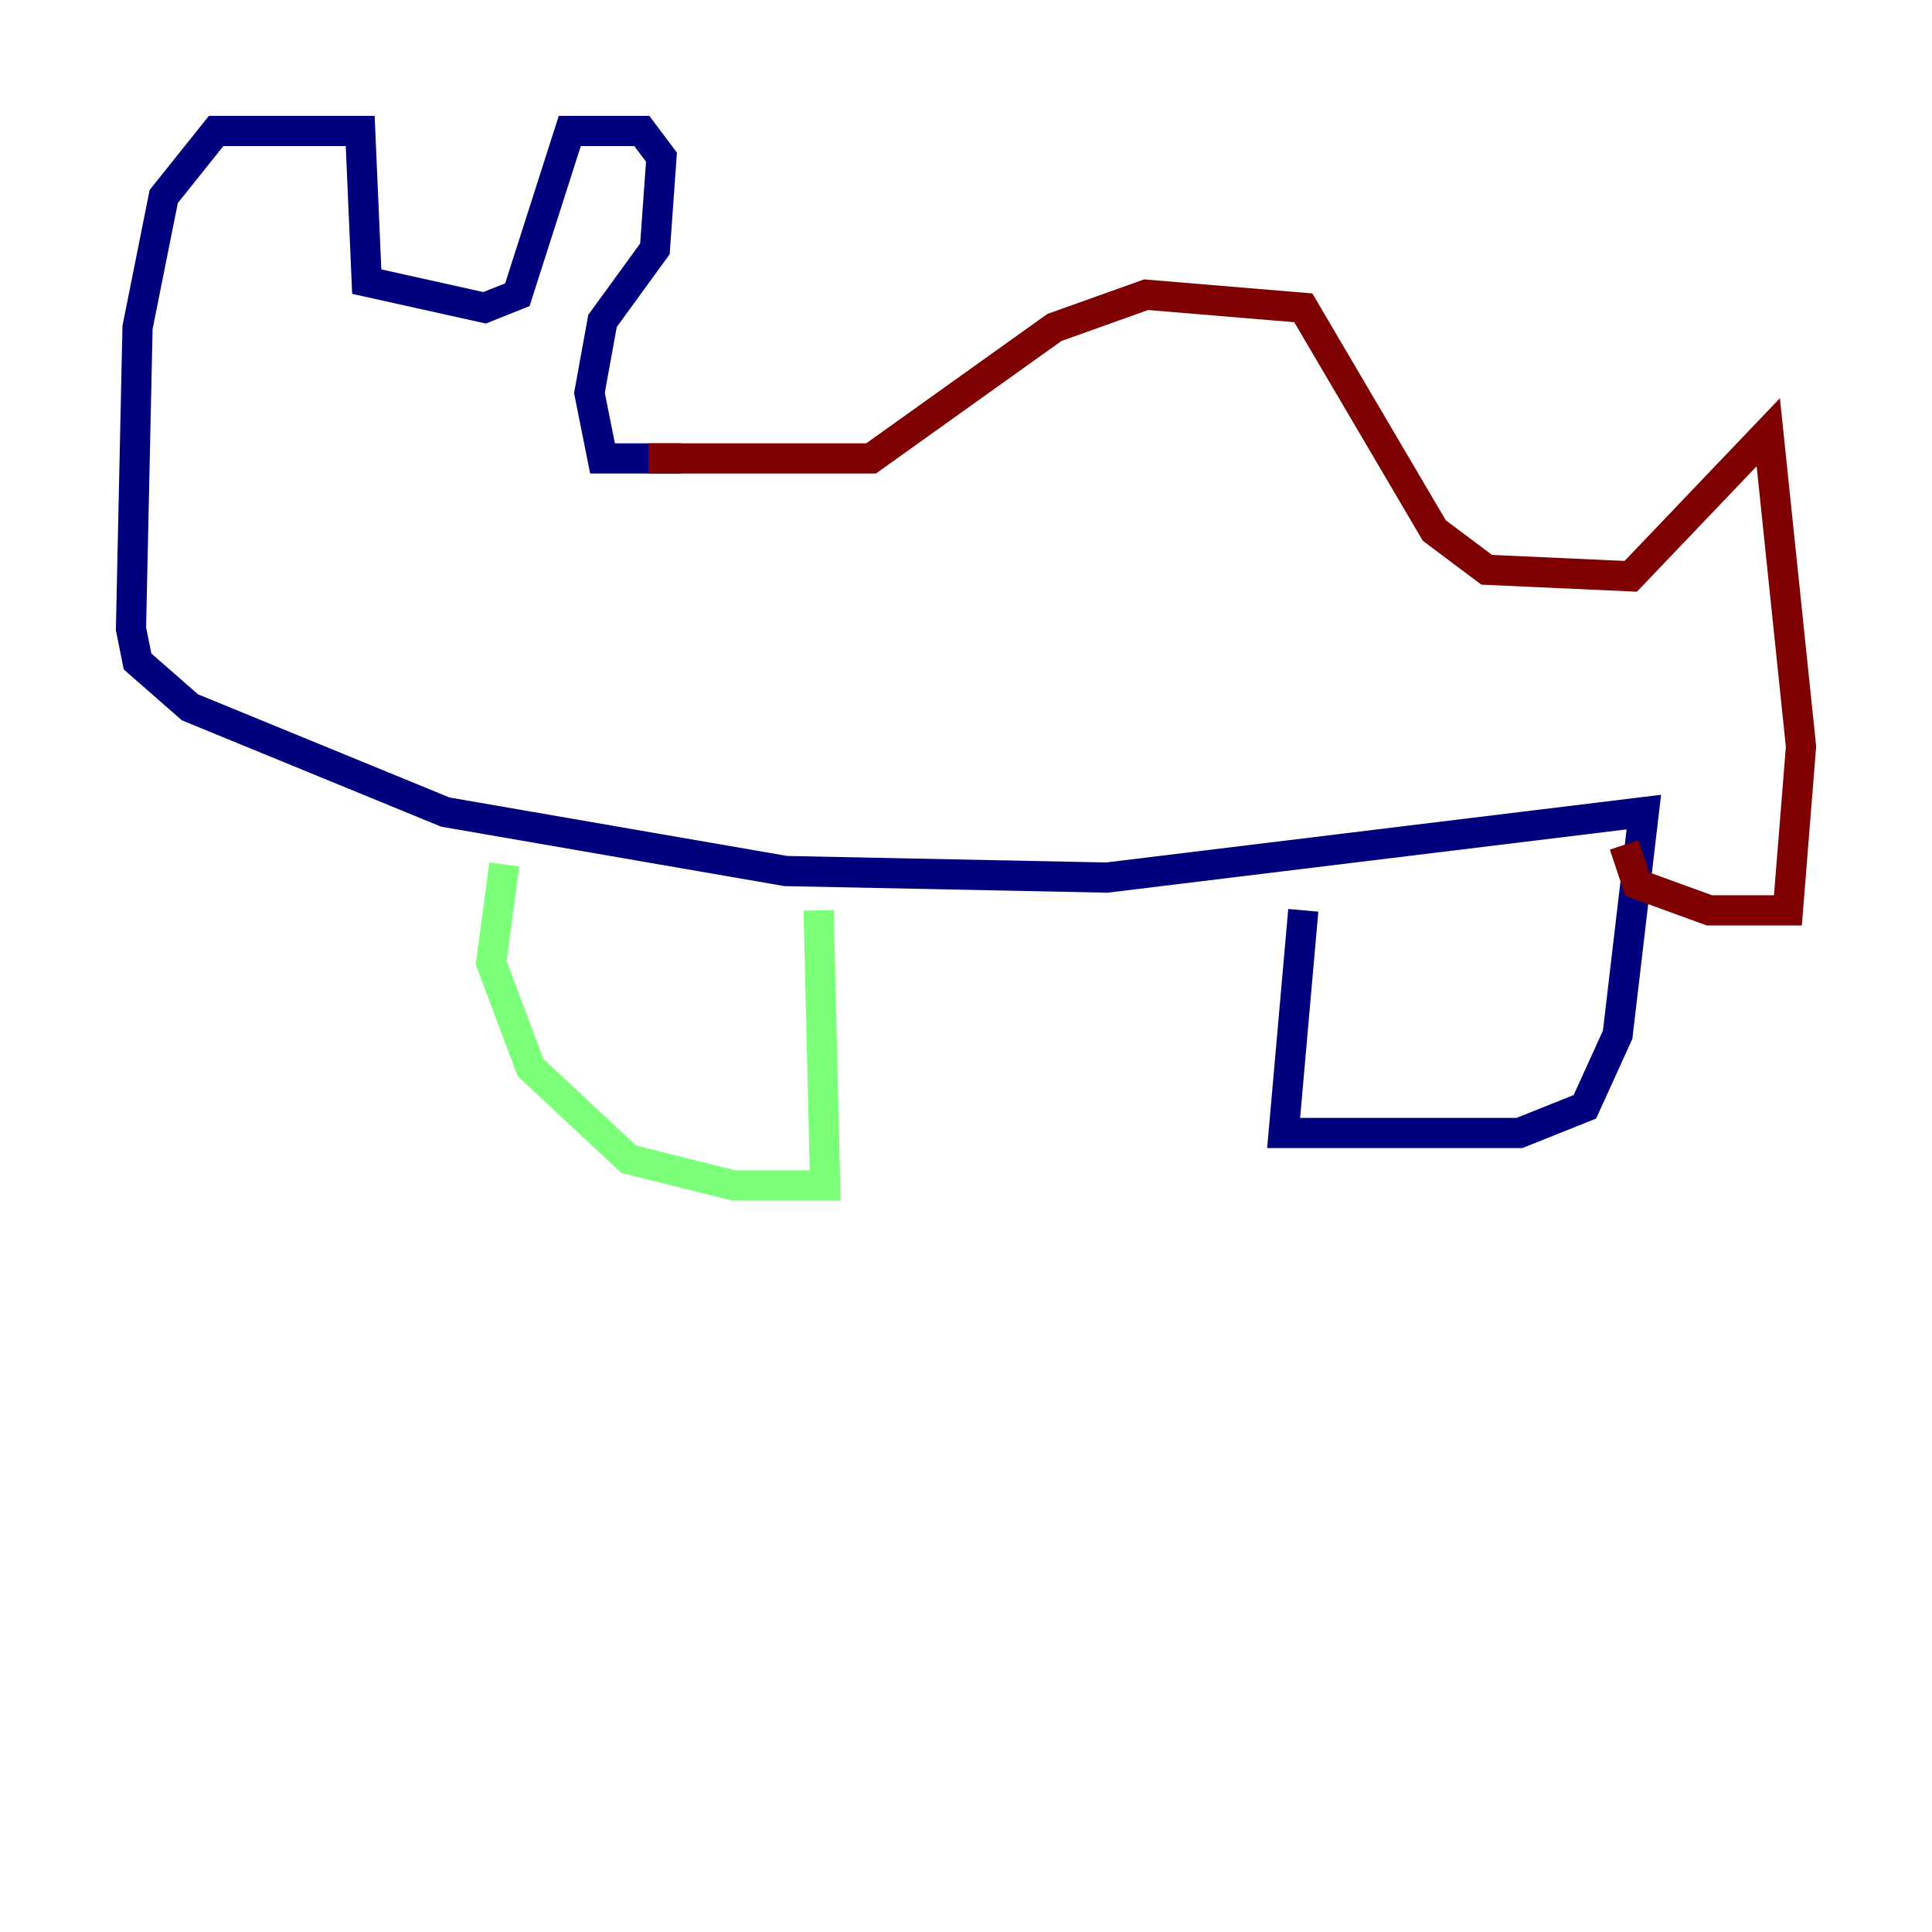 <?xml version="1.0" encoding="utf-8" ?>
<svg baseProfile="tiny" height="128" version="1.2" viewBox="0,0,128,128" width="128" xmlns="http://www.w3.org/2000/svg" xmlns:ev="http://www.w3.org/2001/xml-events" xmlns:xlink="http://www.w3.org/1999/xlink"><defs /><polyline fill="none" points="45.125,30.373 39.919,30.373 39.051,26.034 39.919,21.261 43.39,16.488 43.824,10.414 42.522,8.678 37.749,8.678 34.278,19.525 32.108,20.393 24.298,18.658 23.864,8.678 14.319,8.678 10.848,13.017 9.112,21.695 8.678,41.654 9.112,43.824 12.583,46.861 29.505,53.803 52.068,57.709 73.329,58.142 108.909,53.803 107.173,68.556 105.003,73.329 100.664,75.064 85.044,75.064 86.346,60.312" stroke="#00007f" stroke-width="2" /><polyline fill="none" points="33.41,57.275 32.542,63.783 35.146,70.725 41.654,76.8 48.597,78.536 54.671,78.536 54.237,60.312" stroke="#7cff79" stroke-width="2" /><polyline fill="none" points="42.956,30.373 57.709,30.373 69.858,21.695 75.932,19.525 86.346,20.393 95.024,35.146 98.495,37.749 108.041,38.183 117.153,28.637 119.322,49.464 118.454,60.312 113.248,60.312 108.475,58.576 107.607,55.973" stroke="#7f0000" stroke-width="2" /></svg>